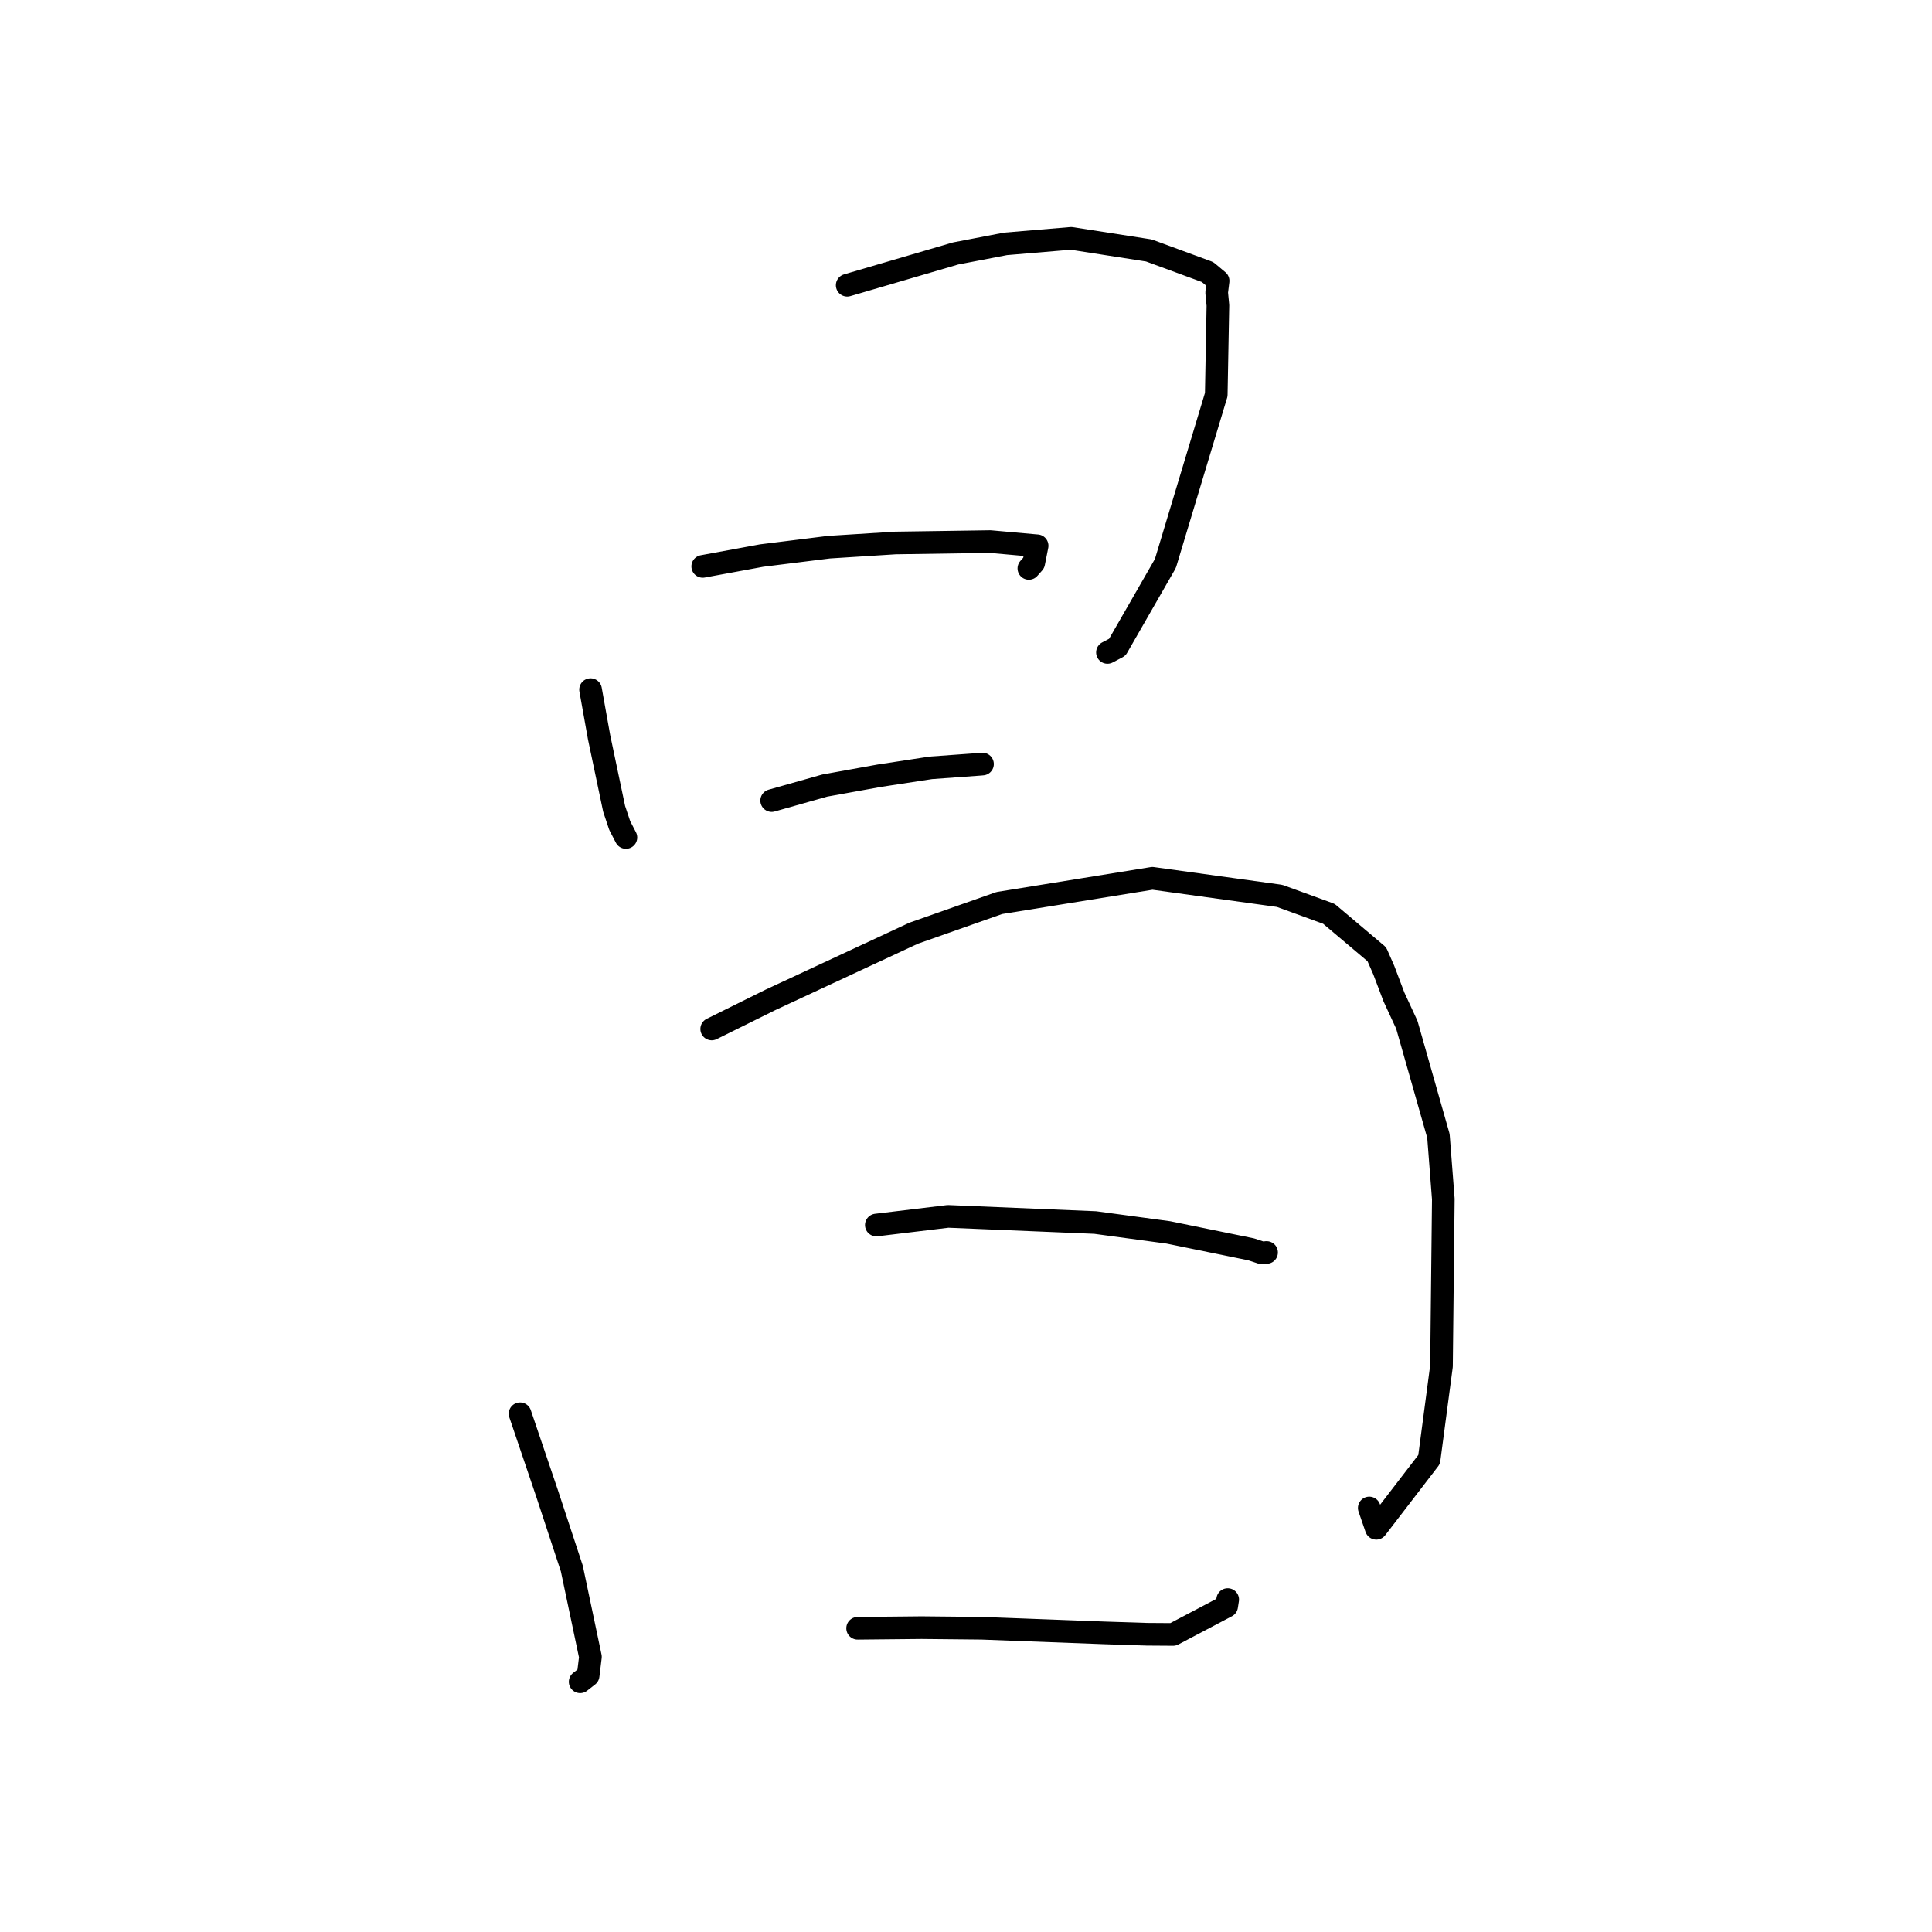 <?xml version="1.0" standalone="no"?>
    <svg width="256" height="256" xmlns="http://www.w3.org/2000/svg" version="1.1">
    <polyline stroke="black" stroke-width="3" stroke-linecap="round" fill="transparent" stroke-linejoin="round" points="78.254 91.38 79.384 97.699 81.377 107.178 82.117 109.39 82.811 110.729 82.937 110.971 " />
        <polyline stroke="black" stroke-width="3" stroke-linecap="round" fill="transparent" stroke-linejoin="round" points="112.258 37.795 126.618 33.586 133.229 32.315 141.927 31.583 152.236 33.188 160.002 36.044 161.406 37.216 161.215 38.754 161.379 40.463 161.16 52.294 154.421 74.659 148.045 85.767 146.743 86.451 " />
        <polyline stroke="black" stroke-width="3" stroke-linecap="round" fill="transparent" stroke-linejoin="round" points="93.115 75.05 100.935 73.611 109.852 72.502 118.636 71.946 131.212 71.761 137.21 72.298 137.425 72.314 136.973 74.592 136.33 75.316 " />
        <polyline stroke="black" stroke-width="3" stroke-linecap="round" fill="transparent" stroke-linejoin="round" points="102.25 106.082 109.284 104.093 116.518 102.786 123.341 101.743 129.893 101.267 130.15 101.244 130.175 101.242 130.187 101.241 " />
        <polyline stroke="black" stroke-width="3" stroke-linecap="round" fill="transparent" stroke-linejoin="round" points="68.911 187.331 72.498 197.91 75.77 207.838 78.235 219.541 77.932 222.022 77.015 222.736 76.874 222.846 " />
        <polyline stroke="black" stroke-width="3" stroke-linecap="round" fill="transparent" stroke-linejoin="round" points="94.304 136.344 102.08 132.491 121.072 123.653 132.418 119.655 152.7 116.379 169.558 118.709 176.088 121.088 182.434 126.444 183.356 128.538 184.706 132.102 186.415 135.794 190.602 150.511 191.249 158.879 191.006 181.021 189.367 193.389 182.364 202.507 181.435 199.814 " />
        <polyline stroke="black" stroke-width="3" stroke-linecap="round" fill="transparent" stroke-linejoin="round" points="116.118 162.323 125.62 161.177 145.124 161.992 154.818 163.302 165.794 165.545 167.238 166.023 167.814 165.96 167.828 165.959 " />
        <polyline stroke="black" stroke-width="3" stroke-linecap="round" fill="transparent" stroke-linejoin="round" points="113.64 215.757 122.111 215.672 130.066 215.752 146.361 216.367 151.957 216.549 155.442 216.573 162.539 212.834 162.676 211.95 " />
        </svg>